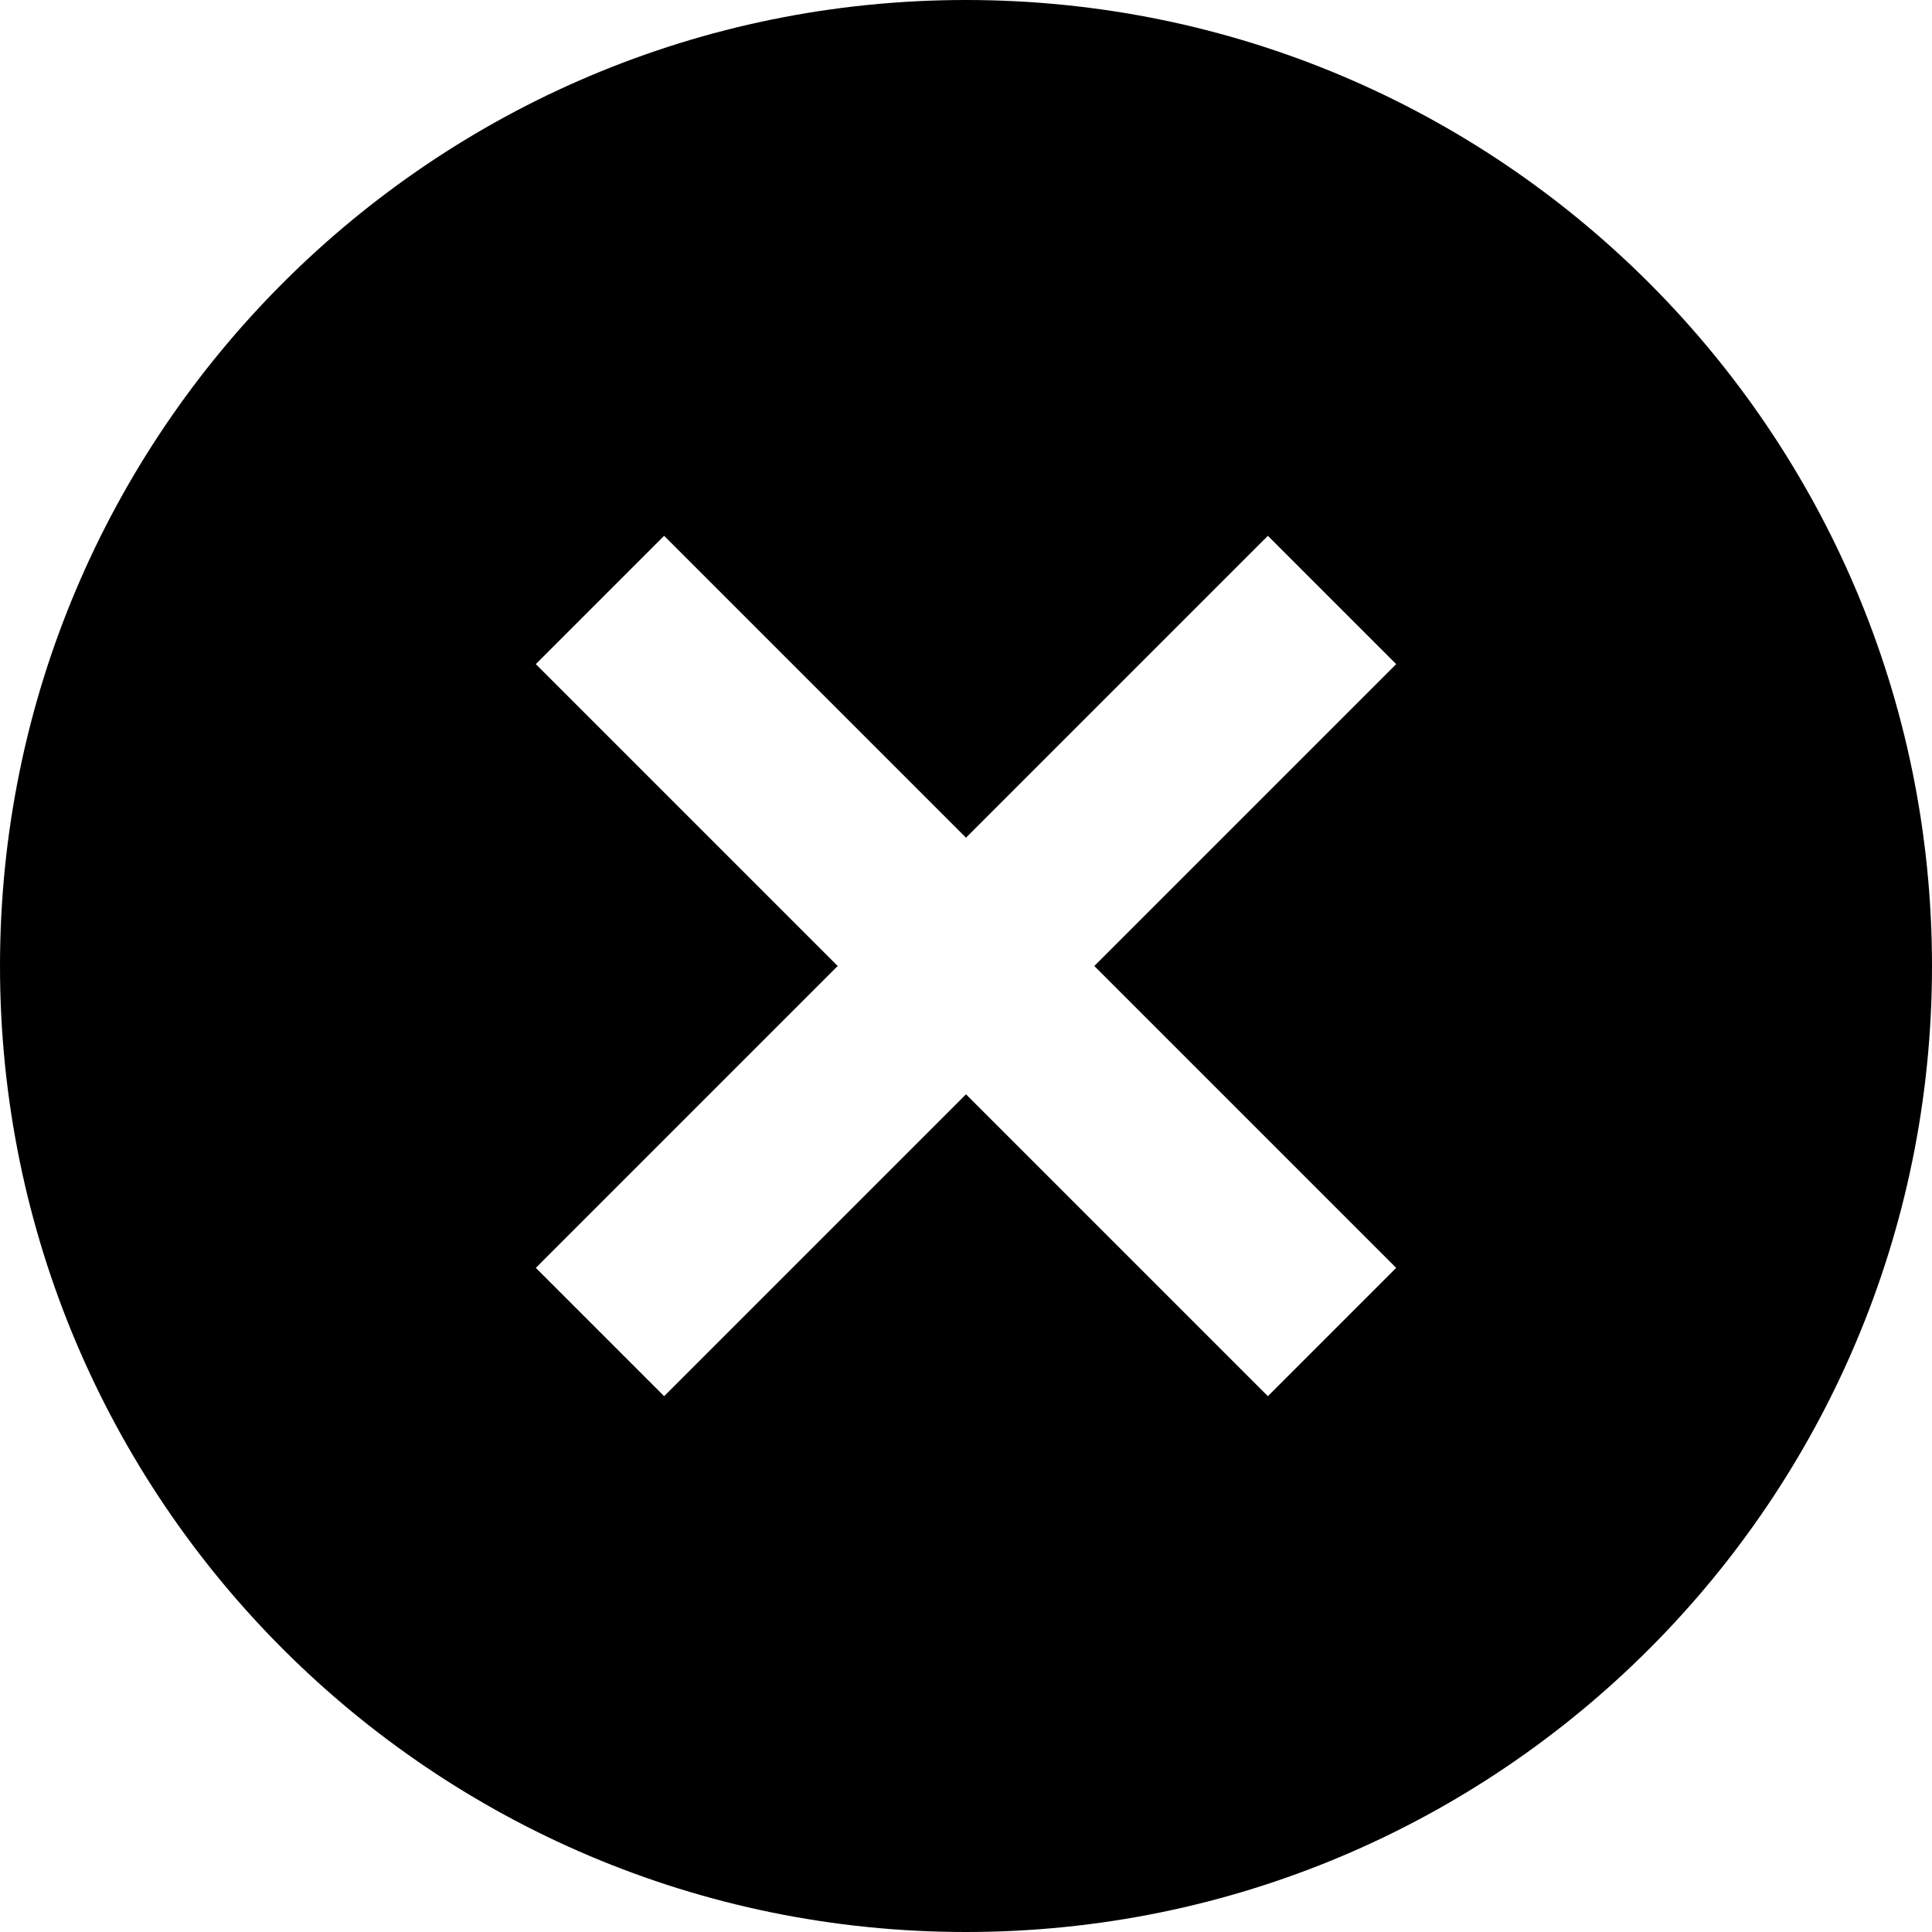 <svg xmlns="http://www.w3.org/2000/svg" version="1.1" width="32" height="32" viewBox="0 0 32 32">
  <path d="M16 0c-8.837 0-16 7.163-16 16s7.163 16 16 16 16-7.163 16-16-7.163-16-16-16zm-5 8.875l5 5 5-5 2.125 2.125-5 5 5 5-2.125 2.125-5-5-5 5-2.125-2.125 5-5-5-5 2.125-2.125z" />
</svg>